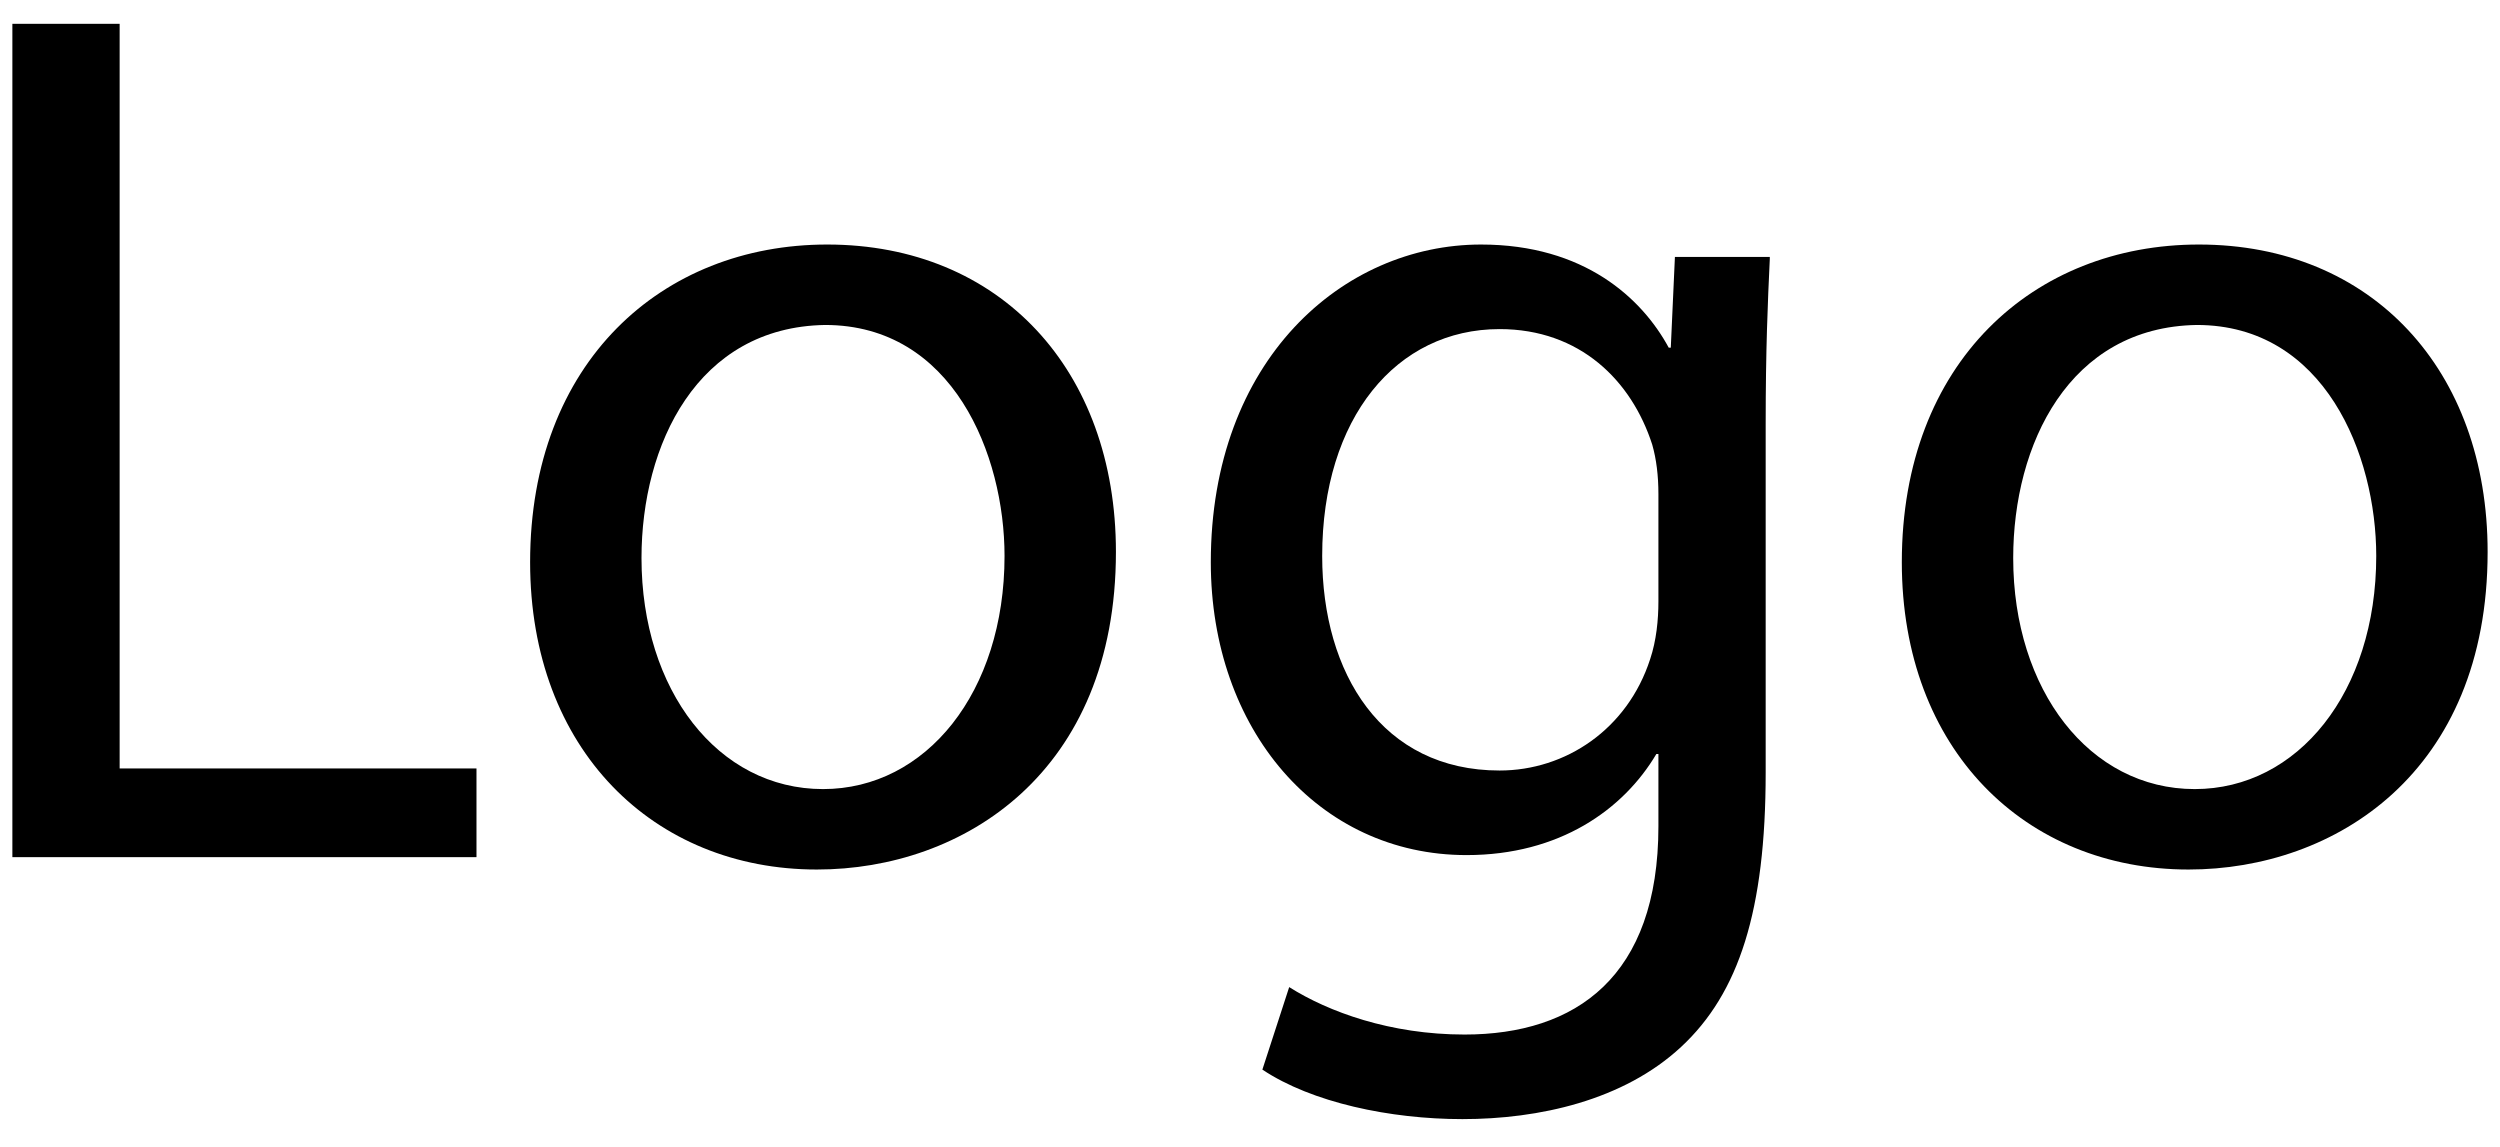 <?xml version="1.0" encoding="utf-8"?>
<!-- Generator: Adobe Illustrator 22.0.1, SVG Export Plug-In . SVG Version: 6.00 Build 0)  -->
<svg width="170px" height="78px" version="1.1" id="Layer_1" xmlns="http://www.w3.org/2000/svg" xmlns:xlink="http://www.w3.org/1999/xlink" x="0px" y="0px"
	 viewBox="0 0 121.2 54.5" style="enable-background:new 0 0 121.2 54.5;" xml:space="preserve">
<g>
	<path d="M0.6,0.6h5.2v36.1h17.3V41H0.6V0.6z"/>
	<path d="M54.1,26.2c0,10.7-7.4,15.4-14.5,15.4c-7.9,0-13.9-5.8-13.9-14.9c0-9.7,6.4-15.4,14.4-15.4C48.5,11.3,54.1,17.4,54.1,26.2z
		 M31.1,26.5c0,6.4,3.7,11.2,8.8,11.2c5,0,8.8-4.7,8.8-11.3c0-4.9-2.5-11.2-8.7-11.2C33.8,15.3,31.1,21,31.1,26.5z"/>
	<path d="M85.8,12c-0.1,2.1-0.2,4.4-0.2,8v16.9c0,6.7-1.3,10.7-4.1,13.3c-2.8,2.6-6.9,3.5-10.6,3.5c-3.5,0-7.3-0.8-9.7-2.4l1.3-4
		c1.9,1.2,4.9,2.3,8.5,2.3c5.4,0,9.4-2.8,9.4-10.1V36h-0.1c-1.6,2.7-4.7,4.9-9.2,4.9c-7.2,0-12.4-6.1-12.4-14.2
		c0-9.8,6.4-15.4,13.1-15.4c5,0,7.8,2.6,9.1,5h0.1l0.2-4.4H85.8z M80.4,23.4c0-0.9-0.1-1.7-0.3-2.4c-1-3.1-3.5-5.6-7.4-5.6
		c-5,0-8.6,4.3-8.6,11c0,5.7,2.9,10.4,8.6,10.4c3.2,0,6.2-2,7.3-5.4c0.3-0.9,0.4-1.9,0.4-2.8V23.4z"/>
	<path d="M120.6,26.2c0,10.7-7.4,15.4-14.5,15.4c-7.9,0-13.9-5.8-13.9-14.9c0-9.7,6.4-15.4,14.4-15.4
		C115,11.3,120.6,17.4,120.6,26.2z M97.6,26.5c0,6.4,3.7,11.2,8.8,11.2c5,0,8.8-4.7,8.8-11.3c0-4.9-2.5-11.2-8.7-11.2
		C100.3,15.3,97.6,21,97.6,26.5z"/>
</g>
<g>
</g>
<g>
</g>
<g>
</g>
<g>
</g>
<g>
</g>
<g>
</g>
</svg>
